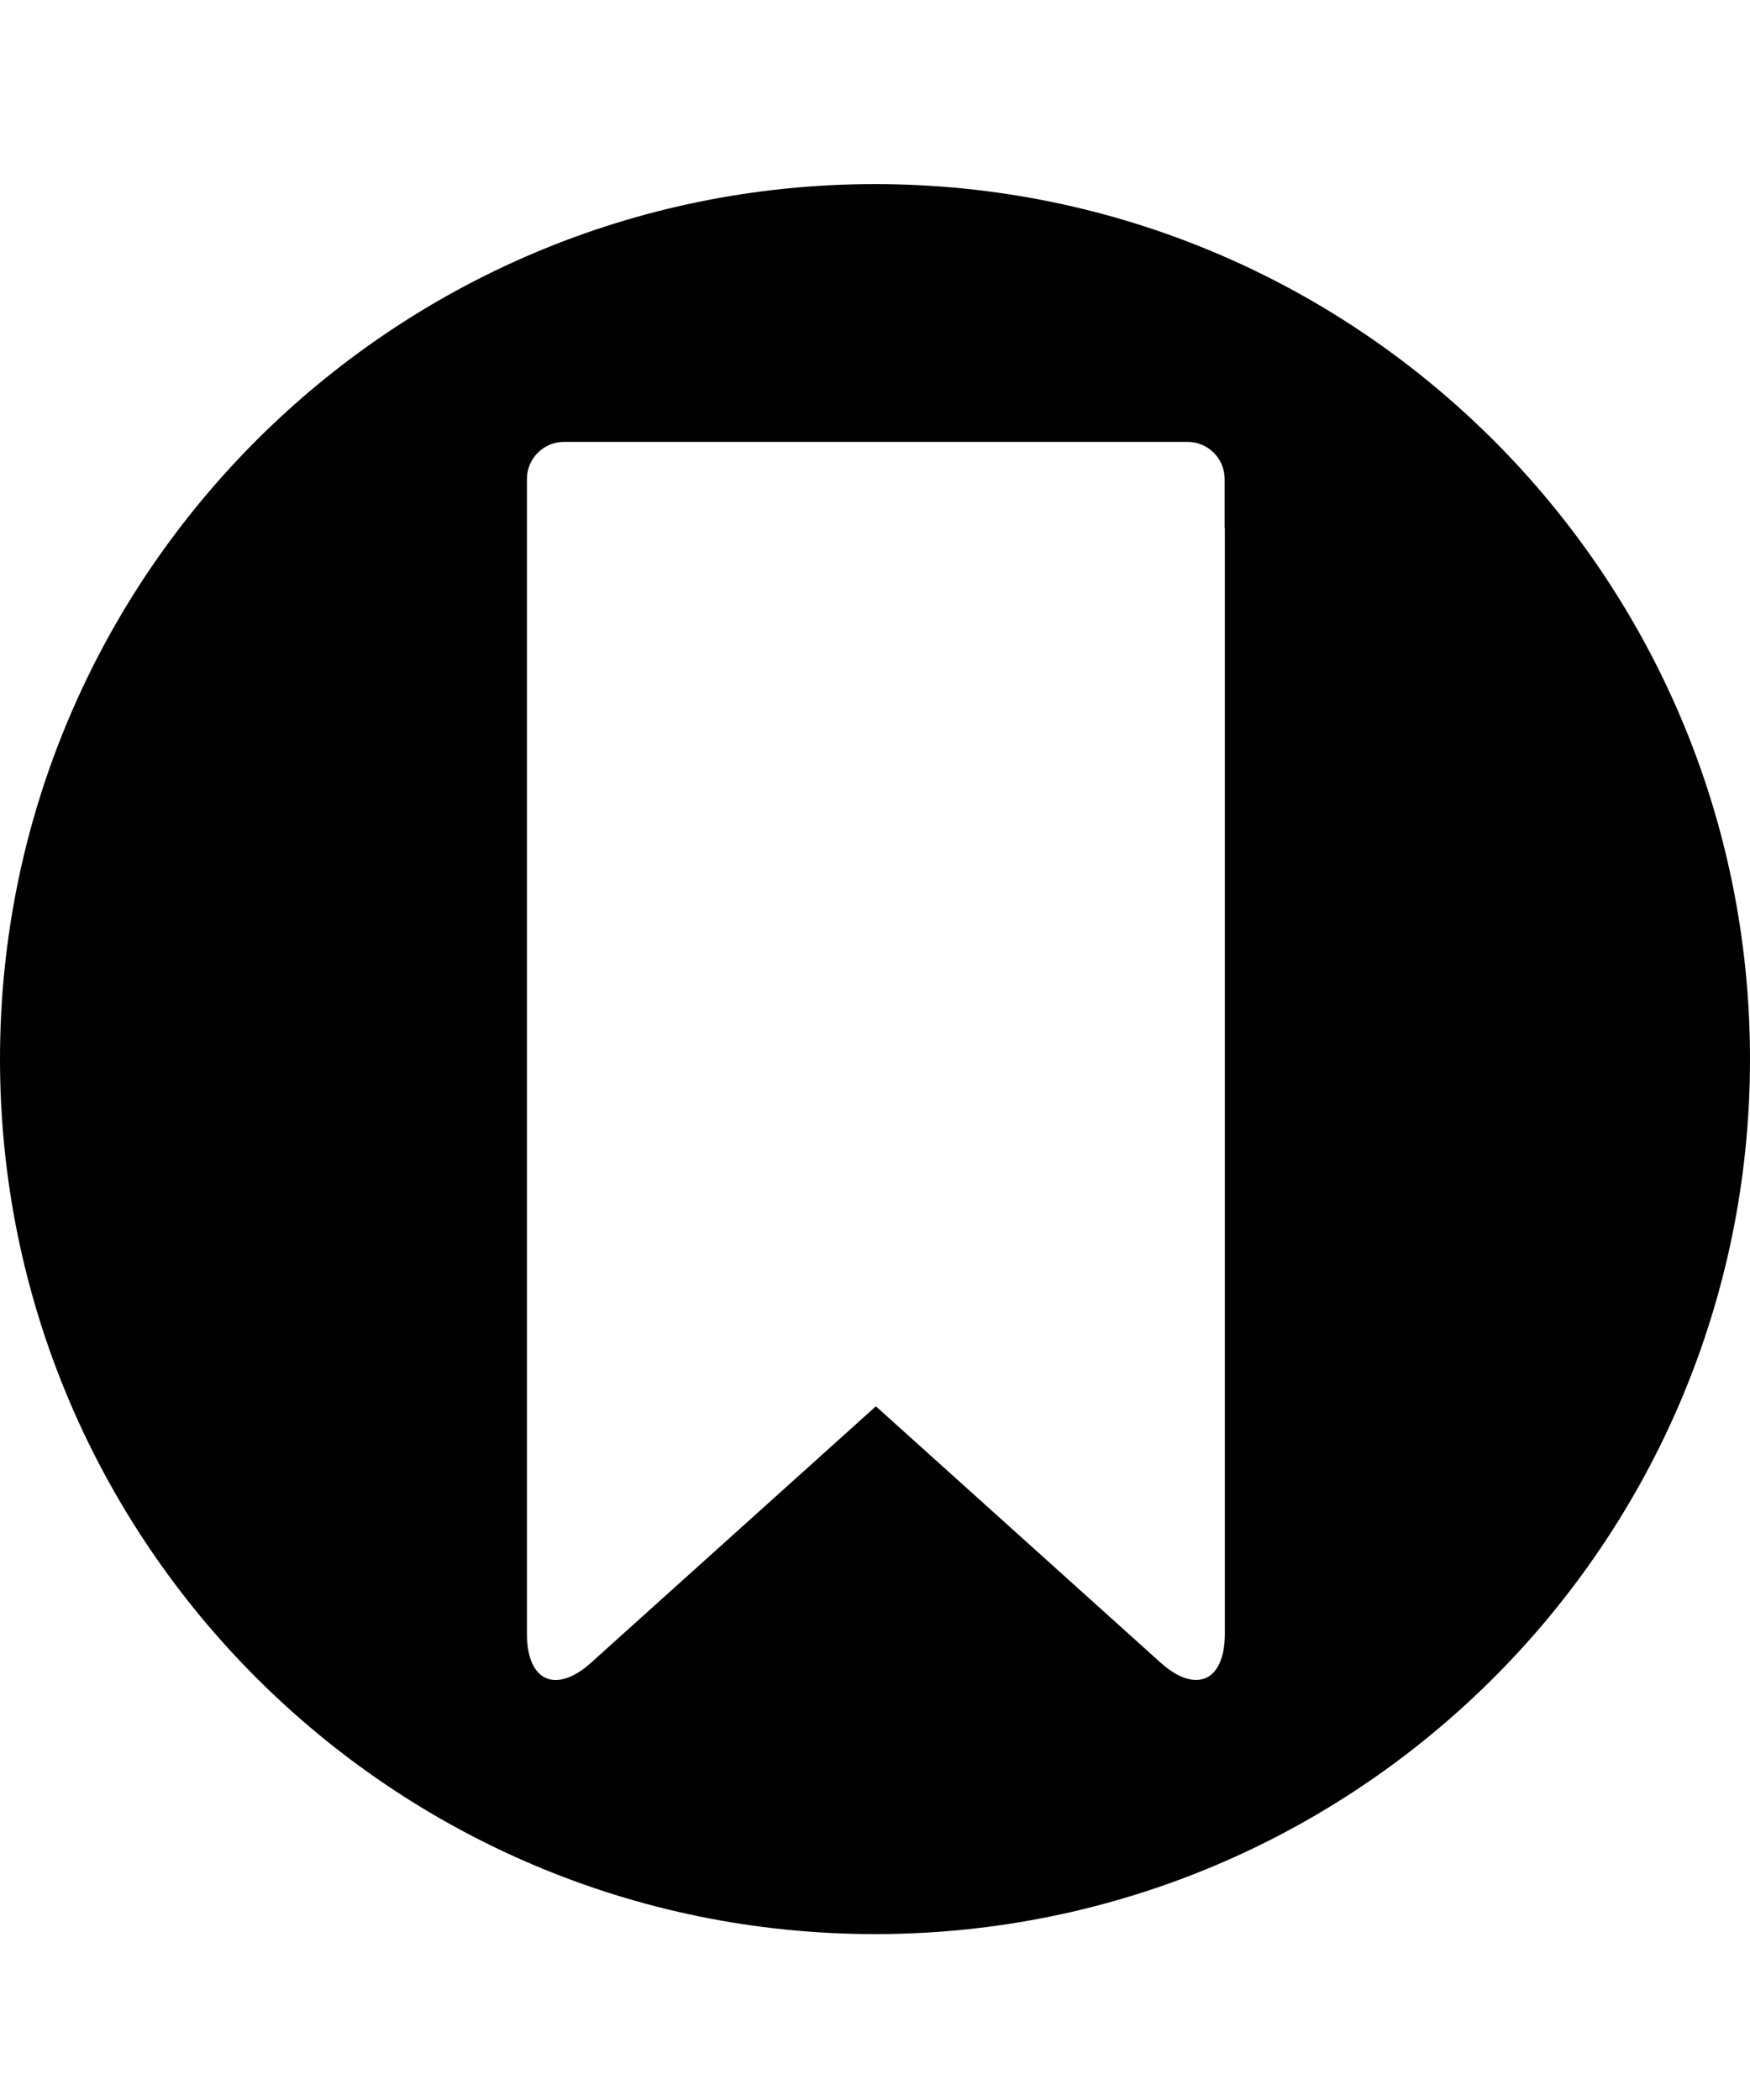 <svg viewBox="0 0 1000 1200" class="cf-icon-svg"><path d="M500 105.2c-276.1 0-500 223.9-500 500s223.9 500 500 500 500-223.9 500-500-223.9-500-500-500zM699.9 302v631.6c0 27.2-16.6 34.6-36.8 16.4L544.6 843.3l-44.1-39.7-155.3 139.8-7.3 6.6c-20.2 18.2-36.8 10.9-36.8-16.4V273.7c0-11.7 9.5-21.2 21.2-21.2h356.3c11.7 0 21.2 9.5 21.2 21.2V302z"/></svg>